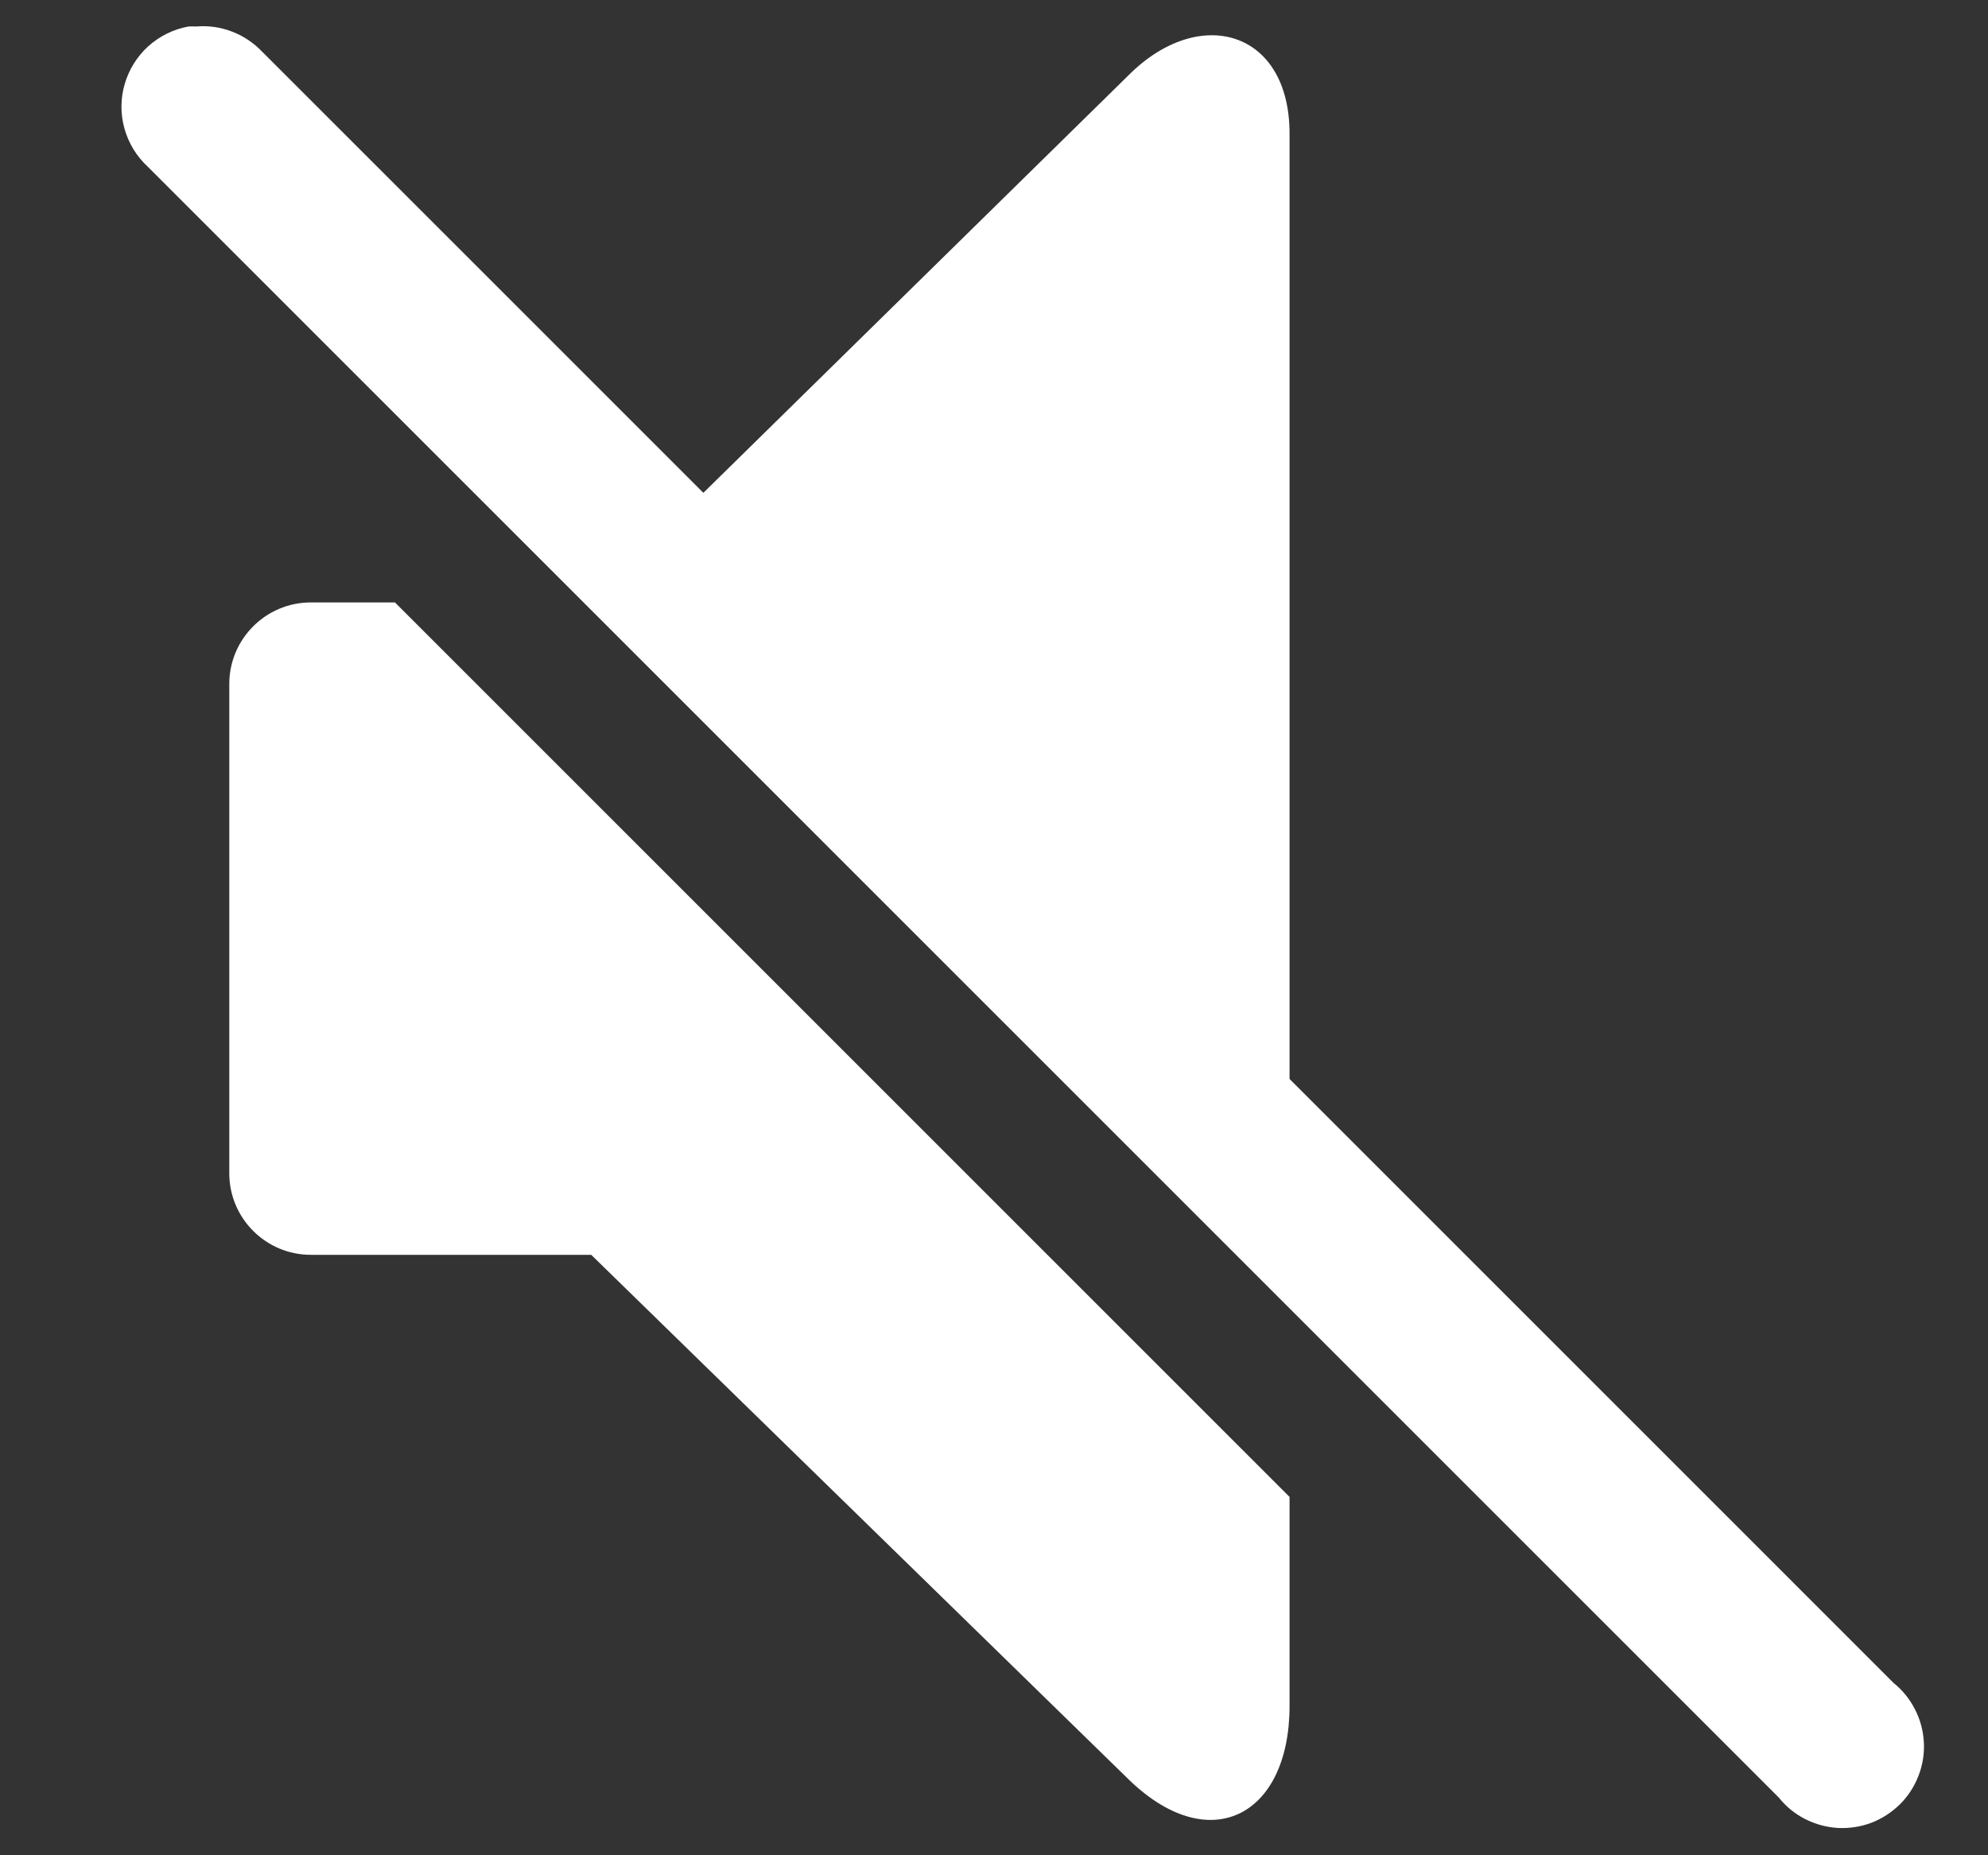 <svg width="15" height="14" viewBox="0 0 15 14" fill="none" xmlns="http://www.w3.org/2000/svg">
<rect x="0" y="0" width="15" height="14" fill="#333333" stroke="none"/>
<path d="M1.422 0.2C1.31 0.22 1.205 0.272 1.12 0.348C1.035 0.425 0.973 0.524 0.941 0.634C0.909 0.743 0.908 0.86 0.939 0.97C0.97 1.08 1.03 1.18 1.115 1.258L13.422 13.565C13.476 13.633 13.544 13.688 13.621 13.727C13.698 13.766 13.782 13.789 13.868 13.794C13.955 13.798 14.041 13.785 14.122 13.754C14.202 13.723 14.275 13.675 14.337 13.614C14.398 13.553 14.445 13.48 14.476 13.399C14.507 13.319 14.521 13.232 14.516 13.146C14.511 13.06 14.489 12.976 14.449 12.899C14.41 12.822 14.355 12.754 14.288 12.7L9.73 8.142V1.008C9.73 0.228 9.05 0.034 8.518 0.565L5.307 3.719L1.98 0.392C1.916 0.325 1.839 0.272 1.752 0.239C1.665 0.205 1.572 0.192 1.48 0.2C1.461 0.199 1.441 0.199 1.422 0.2ZM2.345 4.546C2.006 4.546 1.73 4.822 1.73 5.161V8.854C1.73 9.193 2.006 9.469 2.345 9.469H4.461L8.499 13.411C9.115 14.027 9.73 13.712 9.73 12.873V11.296L2.98 4.546H2.345Z" fill="white"/>
</svg>
